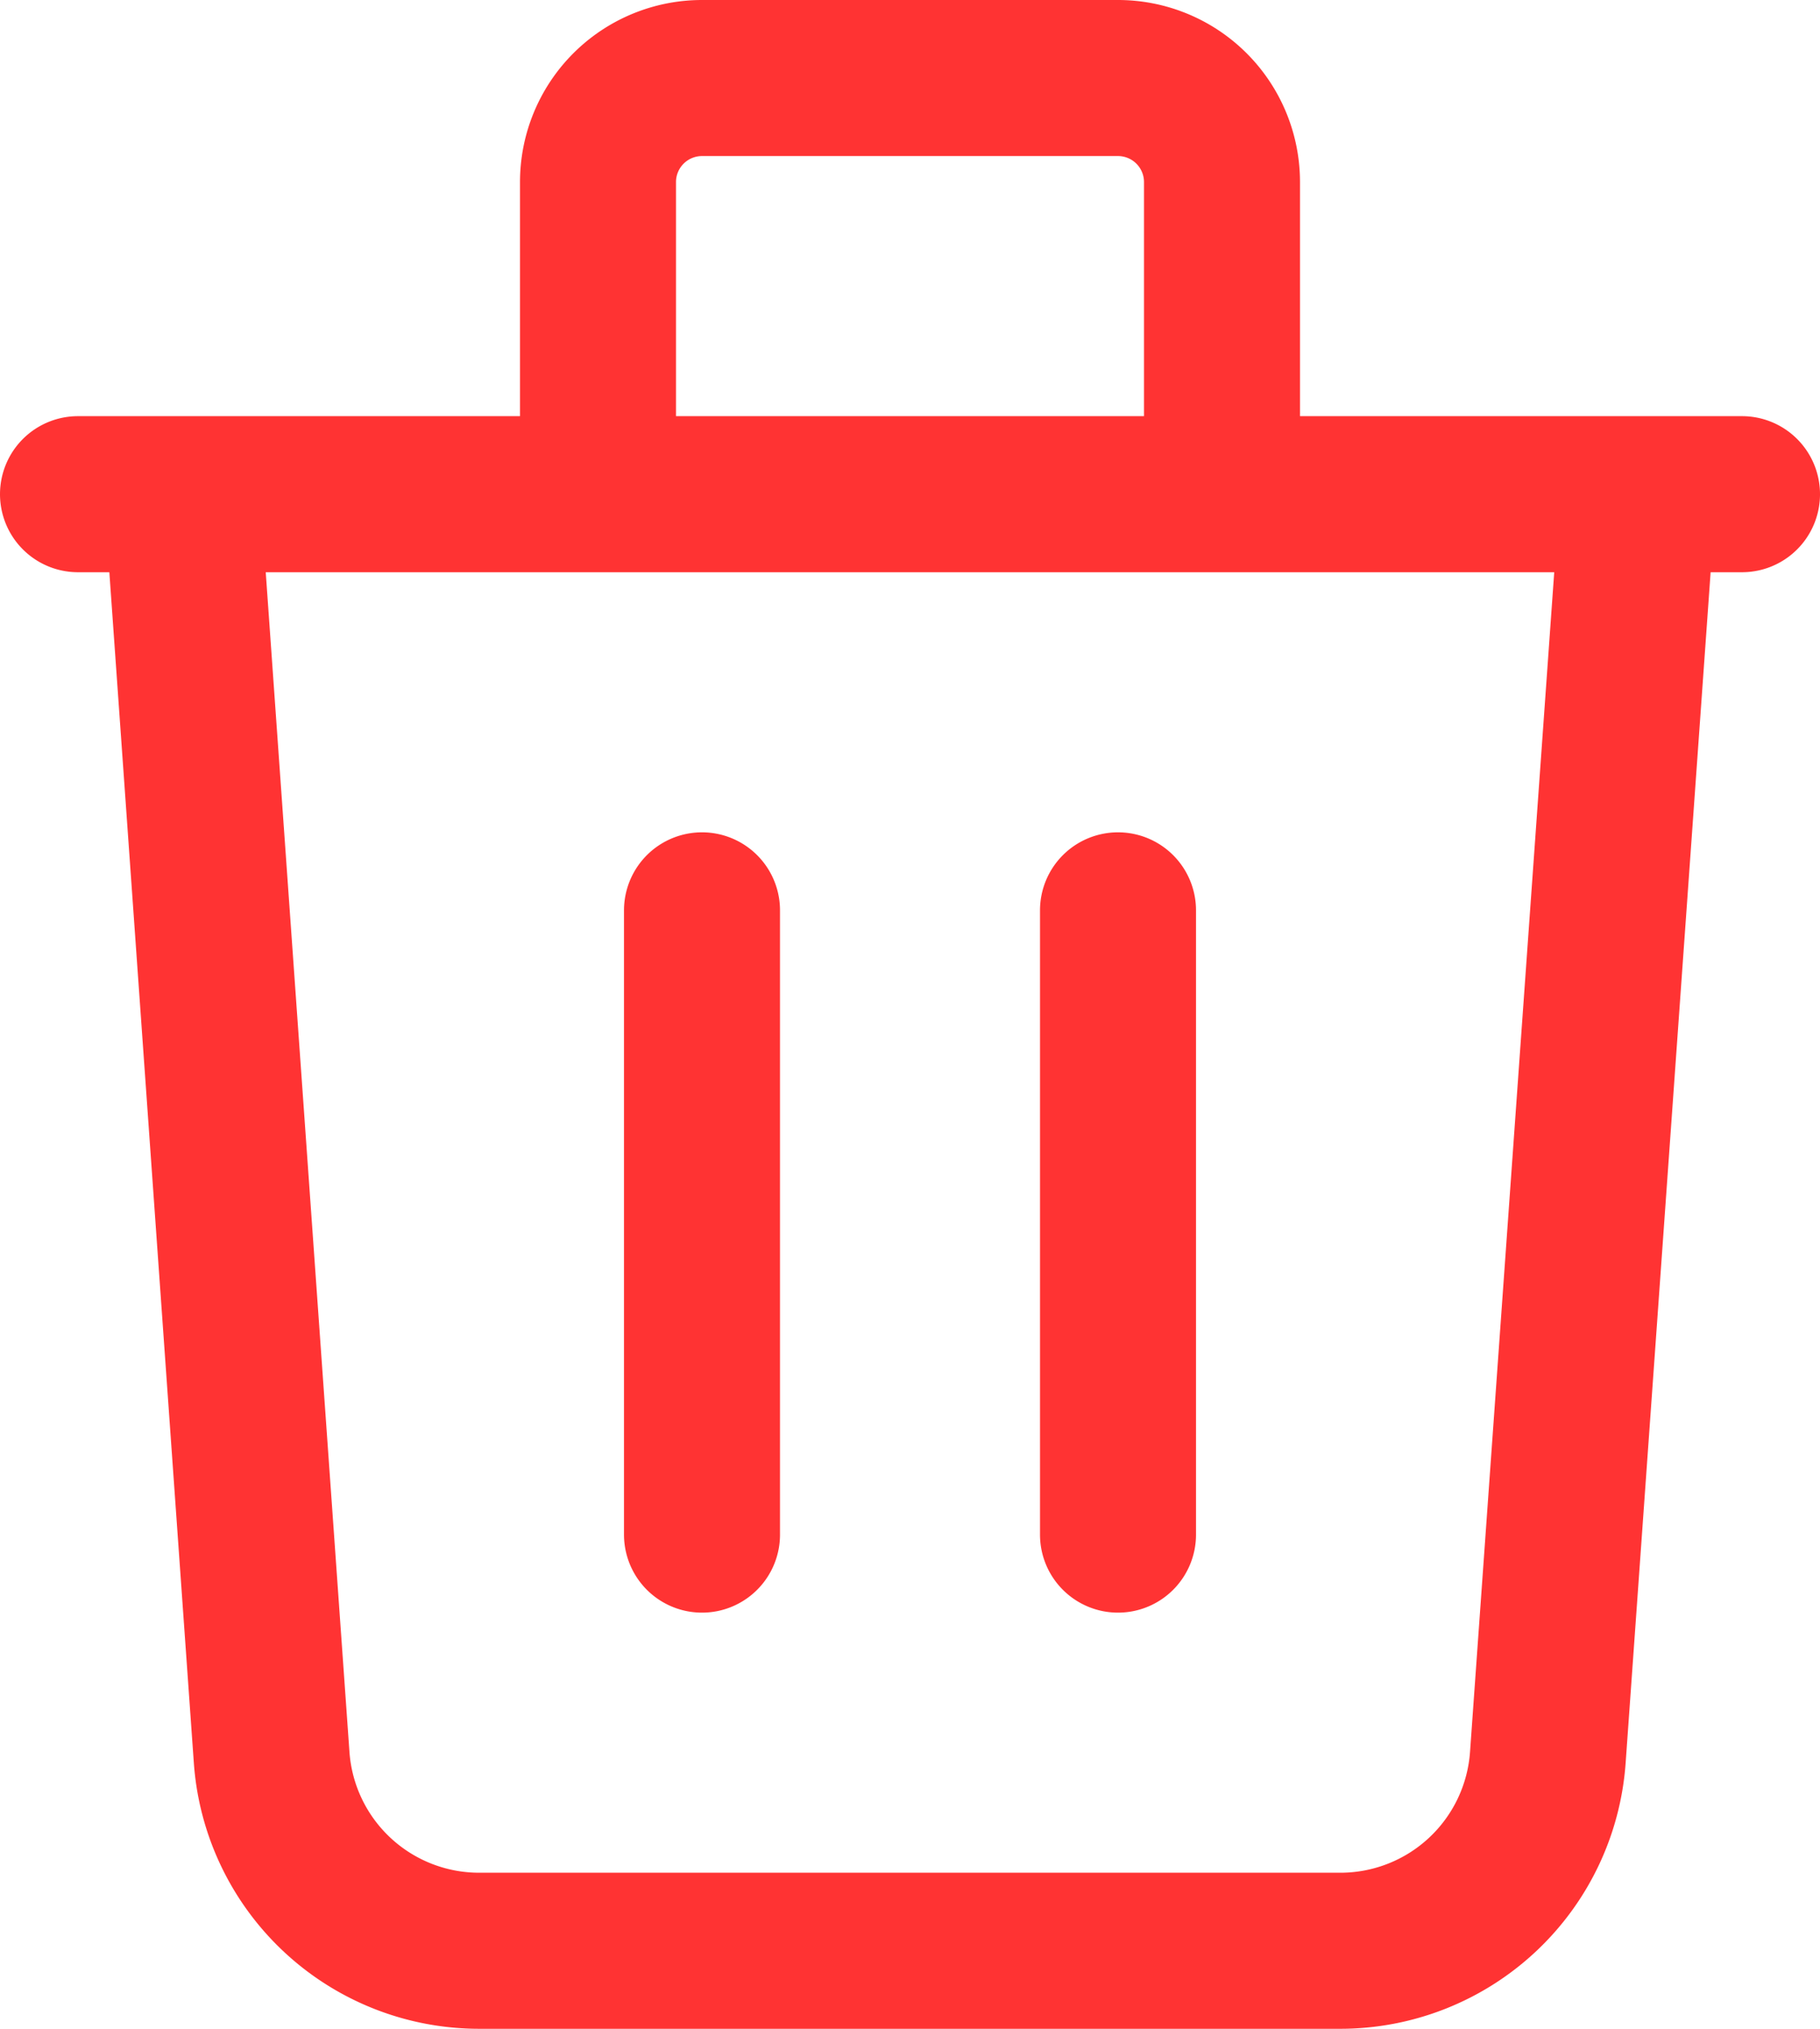 
<svg xmlns="http://www.w3.org/2000/svg" width="17.5" height="19.5" viewBox="0 0 17.5 19.5">
  <path id="Path_1" data-name="Path 1" d="M19,7l-.867,12.142A2,2,0,0,1,16.138,21H7.862a2,2,0,0,1-2-1.858L5,7m5,4v6m4-6v6M15,7V4a1,1,0,0,0-1-1H10A1,1,0,0,0,9,4V7M4,7H20" transform="translate(-3.25 -2.25)" fill="none" stroke="#f33" stroke-linecap="round" stroke-linejoin="round" stroke-width="1.5"/>
</svg>
